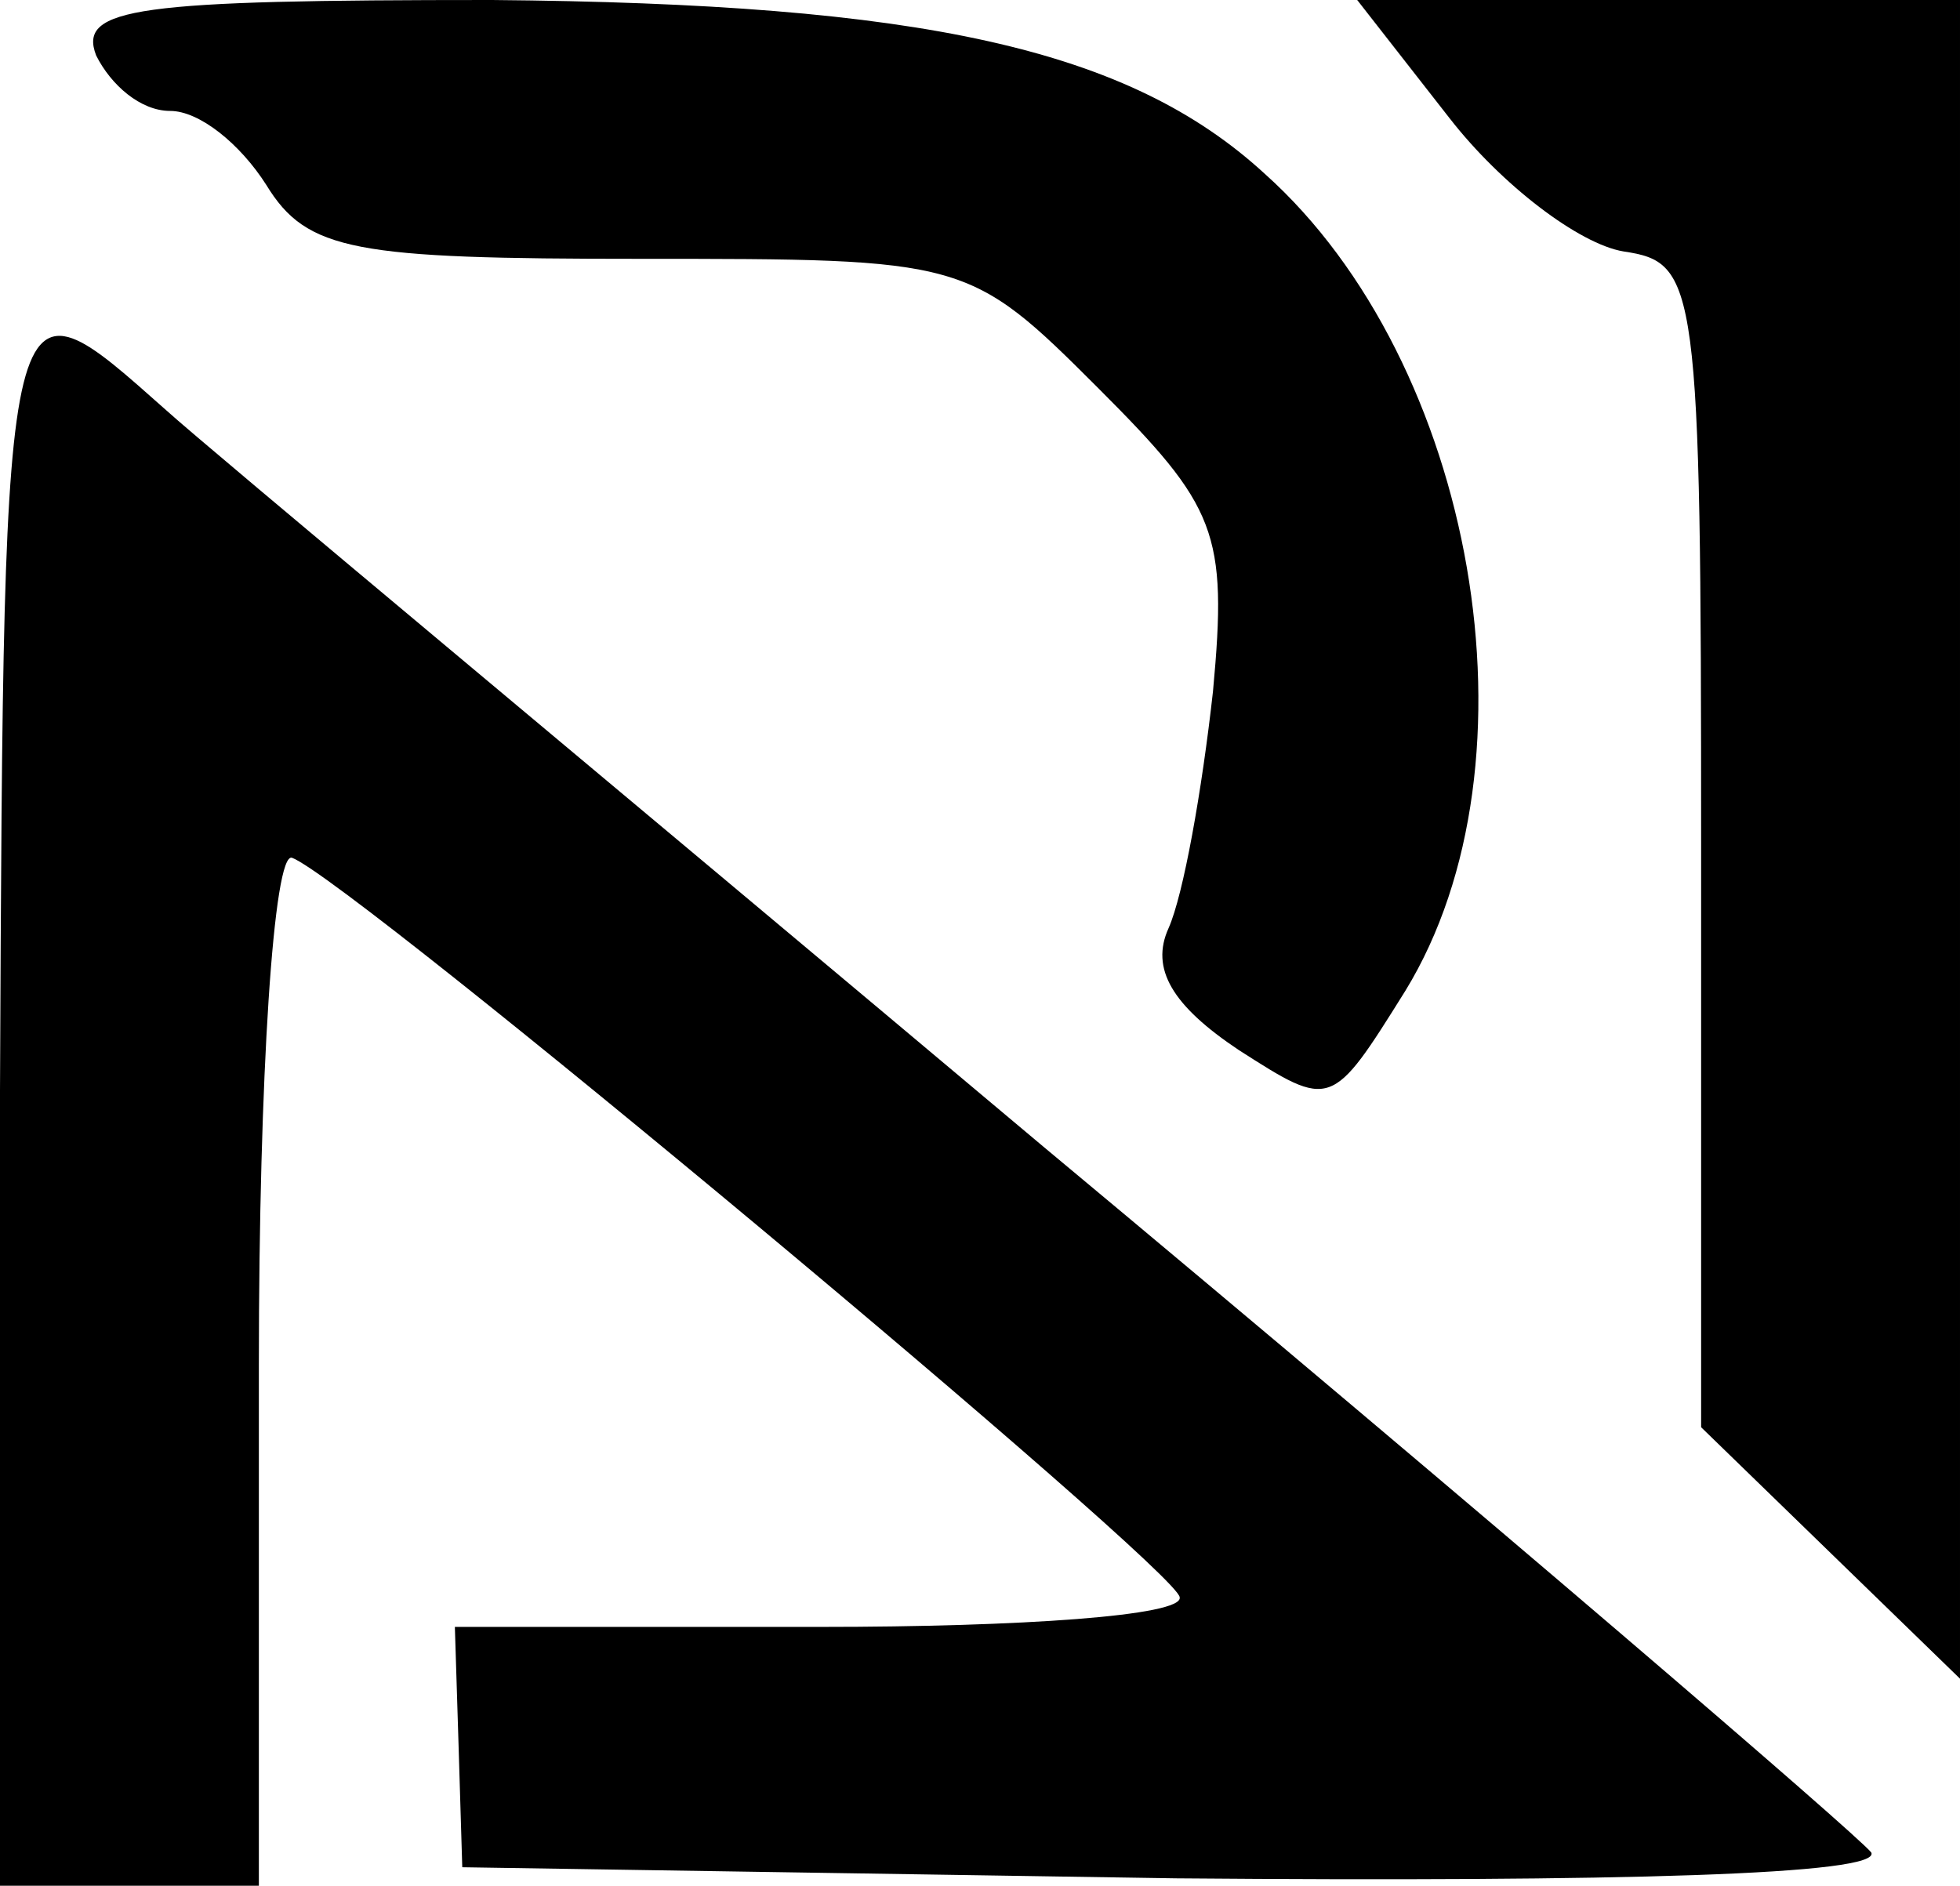 <?xml version="1.0" standalone="no"?>
<!DOCTYPE svg PUBLIC "-//W3C//DTD SVG 20010904//EN"
 "http://www.w3.org/TR/2001/REC-SVG-20010904/DTD/svg10.dtd">
<svg version="1.0" xmlns="http://www.w3.org/2000/svg"
 width="53pt" height="51pt" viewBox="0 0 53 51"
 preserveAspectRatio="xMidYMid meet">

<g transform="translate(0,51) scale(0.1,-0.1)"
fill="#000000" stroke="none">
<path d="M26 495 c4 -8 12 -15 20 -15 8 0 19 -9 26 -20 11 -18 24 -20 101 -20
88 0 89 0 124 -35 32 -32 35 -39 31 -82 -3 -27 -8 -55 -12 -64 -5 -11 1 -21
19 -33 25 -16 25 -16 45 16 38 62 19 170 -38 221 -37 34 -93 46 -209 47 -96 0
-112 -2 -107 -15z"/>
<path d="M392 478 c14 -18 35 -34 47 -36 20 -3 21 -8 21 -161 l0 -157 35 -34
35 -34 0 227 0 227 -81 0 -82 0 25 -32z"/>
<path d="M0 215 l-1 -215 36 0 35 0 0 141 c0 78 4 139 9 137 16 -6 240 -193
240 -200 1 -5 -43 -8 -97 -8 l-99 0 1 -32 1 -33 193 -3 c120 -1 191 1 188 7
-4 5 -104 91 -224 191 -119 100 -226 189 -237 199 -44 39 -44 42 -45 -184z"/>
</g>
</svg>
